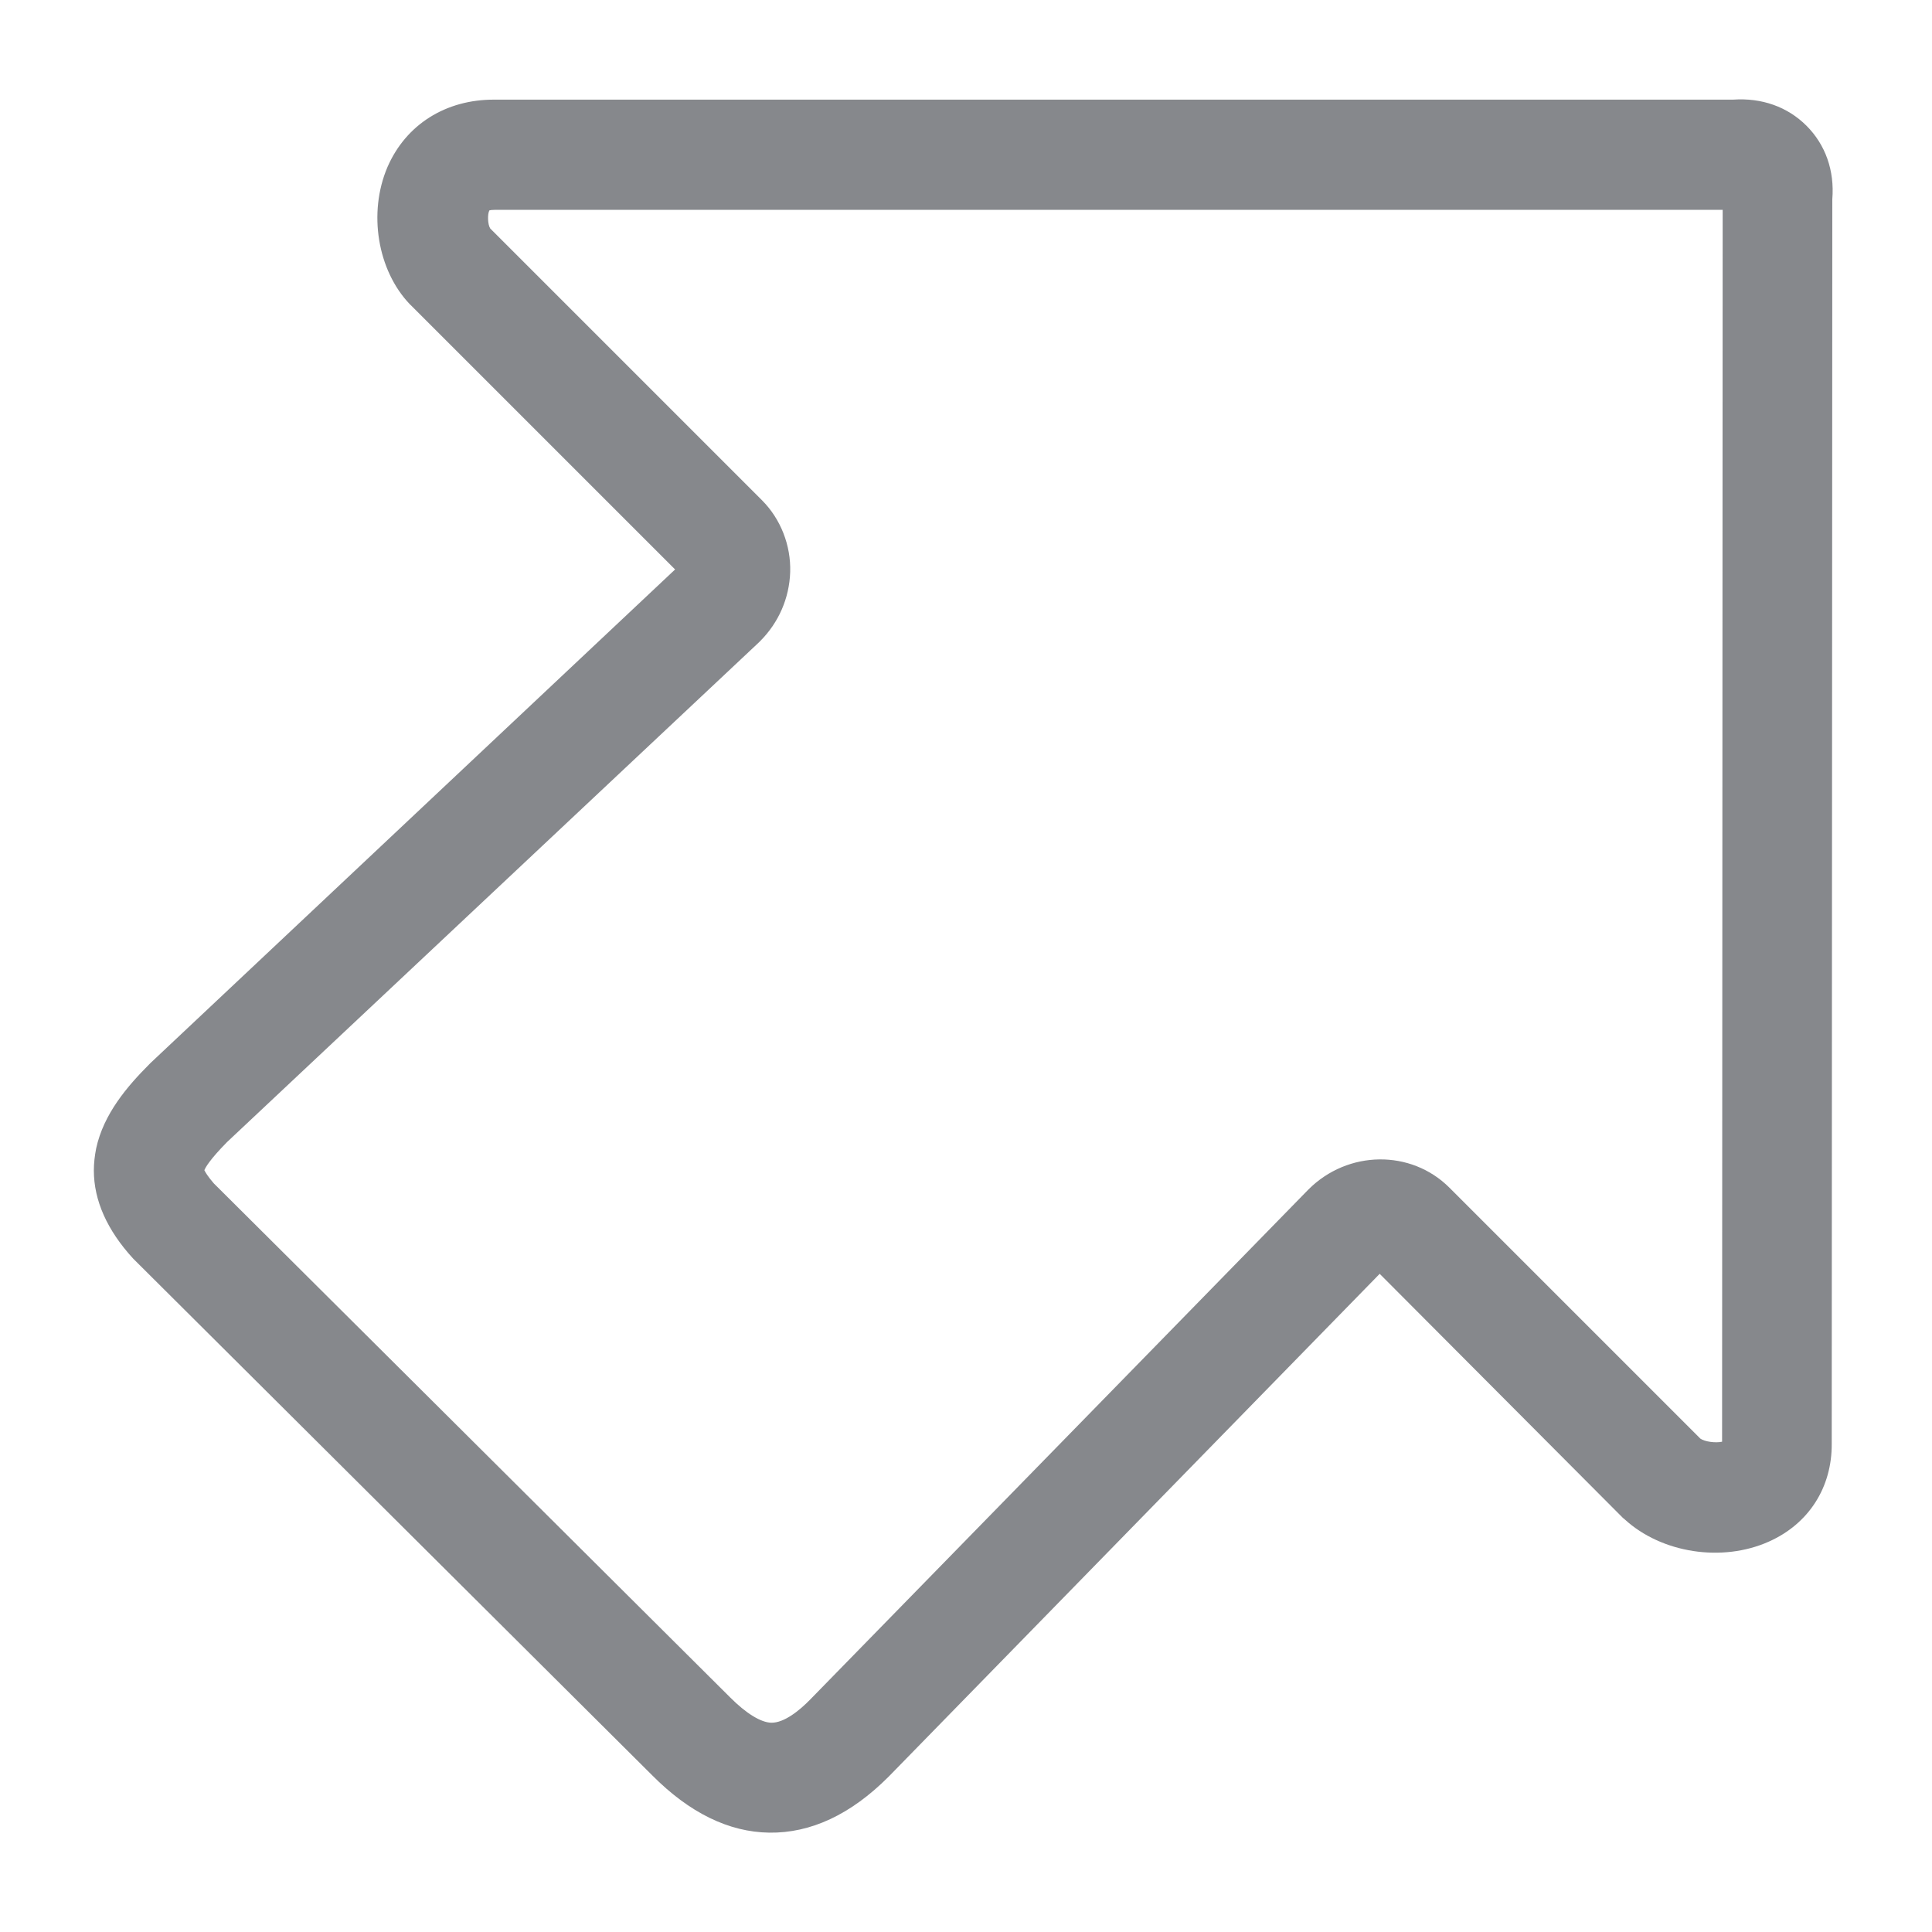 <svg width="40" height="40" viewBox="0 0 40 40" fill="none" xmlns="http://www.w3.org/2000/svg">
<path d="M1.943 24.234C1.943 24.079 1.961 23.93 1.991 23.776C2.145 23.063 2.633 22.492 3.096 22.029L3.126 21.999L13.977 11.79L8.504 6.317L8.486 6.3C7.814 5.598 7.618 4.404 8.022 3.459C8.403 2.58 9.229 2.057 10.239 2.063L35.88 2.063C36.474 2.021 37.009 2.211 37.401 2.603C37.794 2.996 37.984 3.53 37.936 4.125L37.924 29.891C37.93 30.794 37.449 31.549 36.623 31.917C35.654 32.351 34.401 32.155 33.64 31.459C33.628 31.448 33.616 31.436 33.604 31.43L28.565 26.373L18.404 36.778L18.392 36.79C17.613 37.568 16.787 37.955 15.926 37.943C15.088 37.931 14.274 37.533 13.501 36.754L2.793 26.094L2.757 26.058C2.217 25.47 1.943 24.852 1.943 24.234ZM4.701 23.645C4.344 24.008 4.255 24.168 4.231 24.228C4.249 24.263 4.297 24.352 4.427 24.501L15.118 35.144C15.45 35.477 15.753 35.661 15.967 35.667C16.235 35.673 16.556 35.411 16.776 35.185L27.079 24.638L27.091 24.626C27.905 23.812 29.213 23.794 30.009 24.59L35.203 29.784C35.292 29.849 35.518 29.879 35.654 29.849L35.666 4.345L10.239 4.345C10.185 4.345 10.15 4.35 10.132 4.356C10.09 4.434 10.096 4.648 10.15 4.731L15.777 10.358C16.163 10.745 16.377 11.291 16.36 11.844C16.342 12.385 16.122 12.89 15.736 13.276L15.712 13.3L4.701 23.645Z" fill="#86888C"/>
</svg>
